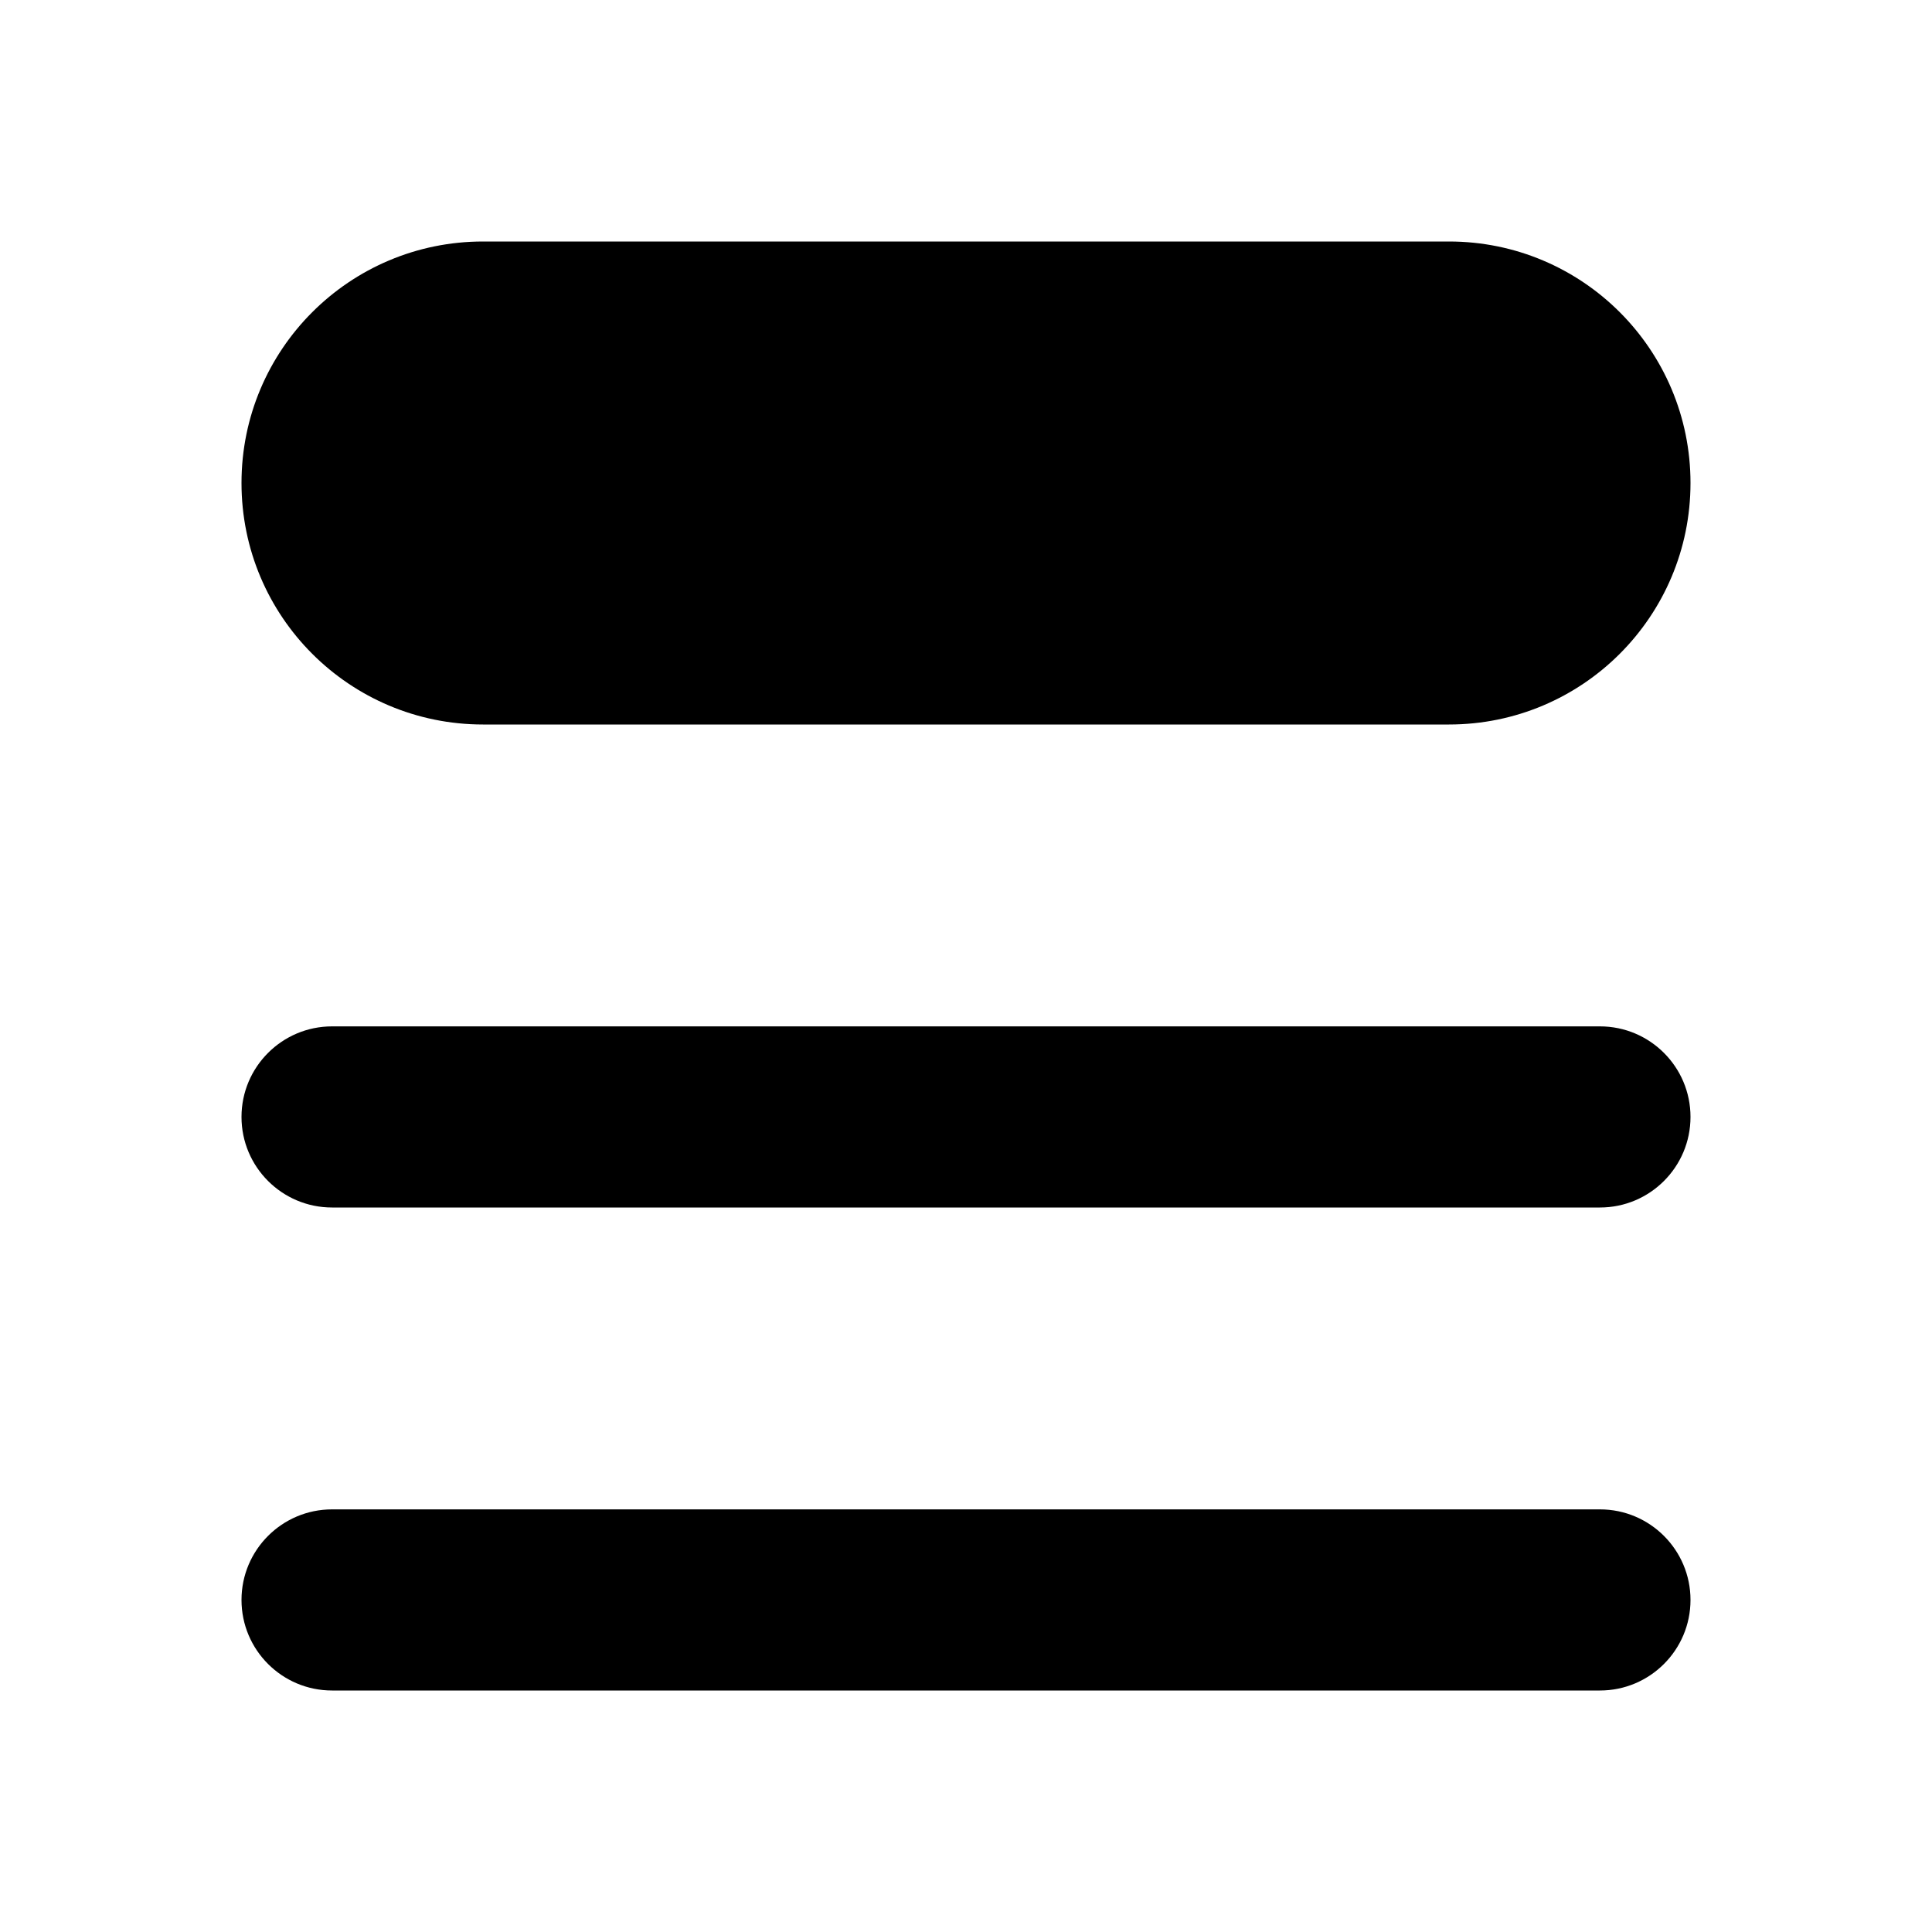 <svg width="16" height="16" viewBox="0 0 16 16" fill="none" xmlns="http://www.w3.org/2000/svg">
<path d="M2 4C2 2.895 2.895 2 4 2H12C13.105 2 14 2.895 14 4C14 5.105 13.105 6 12 6H4C2.895 6 2 5.105 2 4Z" fill="currentColor"/>
<path d="M2 9.25C2 8.836 2.336 8.5 2.75 8.5H13.25C13.664 8.5 14 8.836 14 9.25C14 9.664 13.664 10 13.25 10H2.75C2.336 10 2 9.664 2 9.25Z" fill="currentColor"/>
<path d="M2.75 12.5C2.336 12.5 2 12.836 2 13.25C2 13.664 2.336 14 2.75 14H13.25C13.664 14 14 13.664 14 13.25C14 12.836 13.664 12.5 13.25 12.5H2.75Z" fill="currentColor"/>
</svg>
